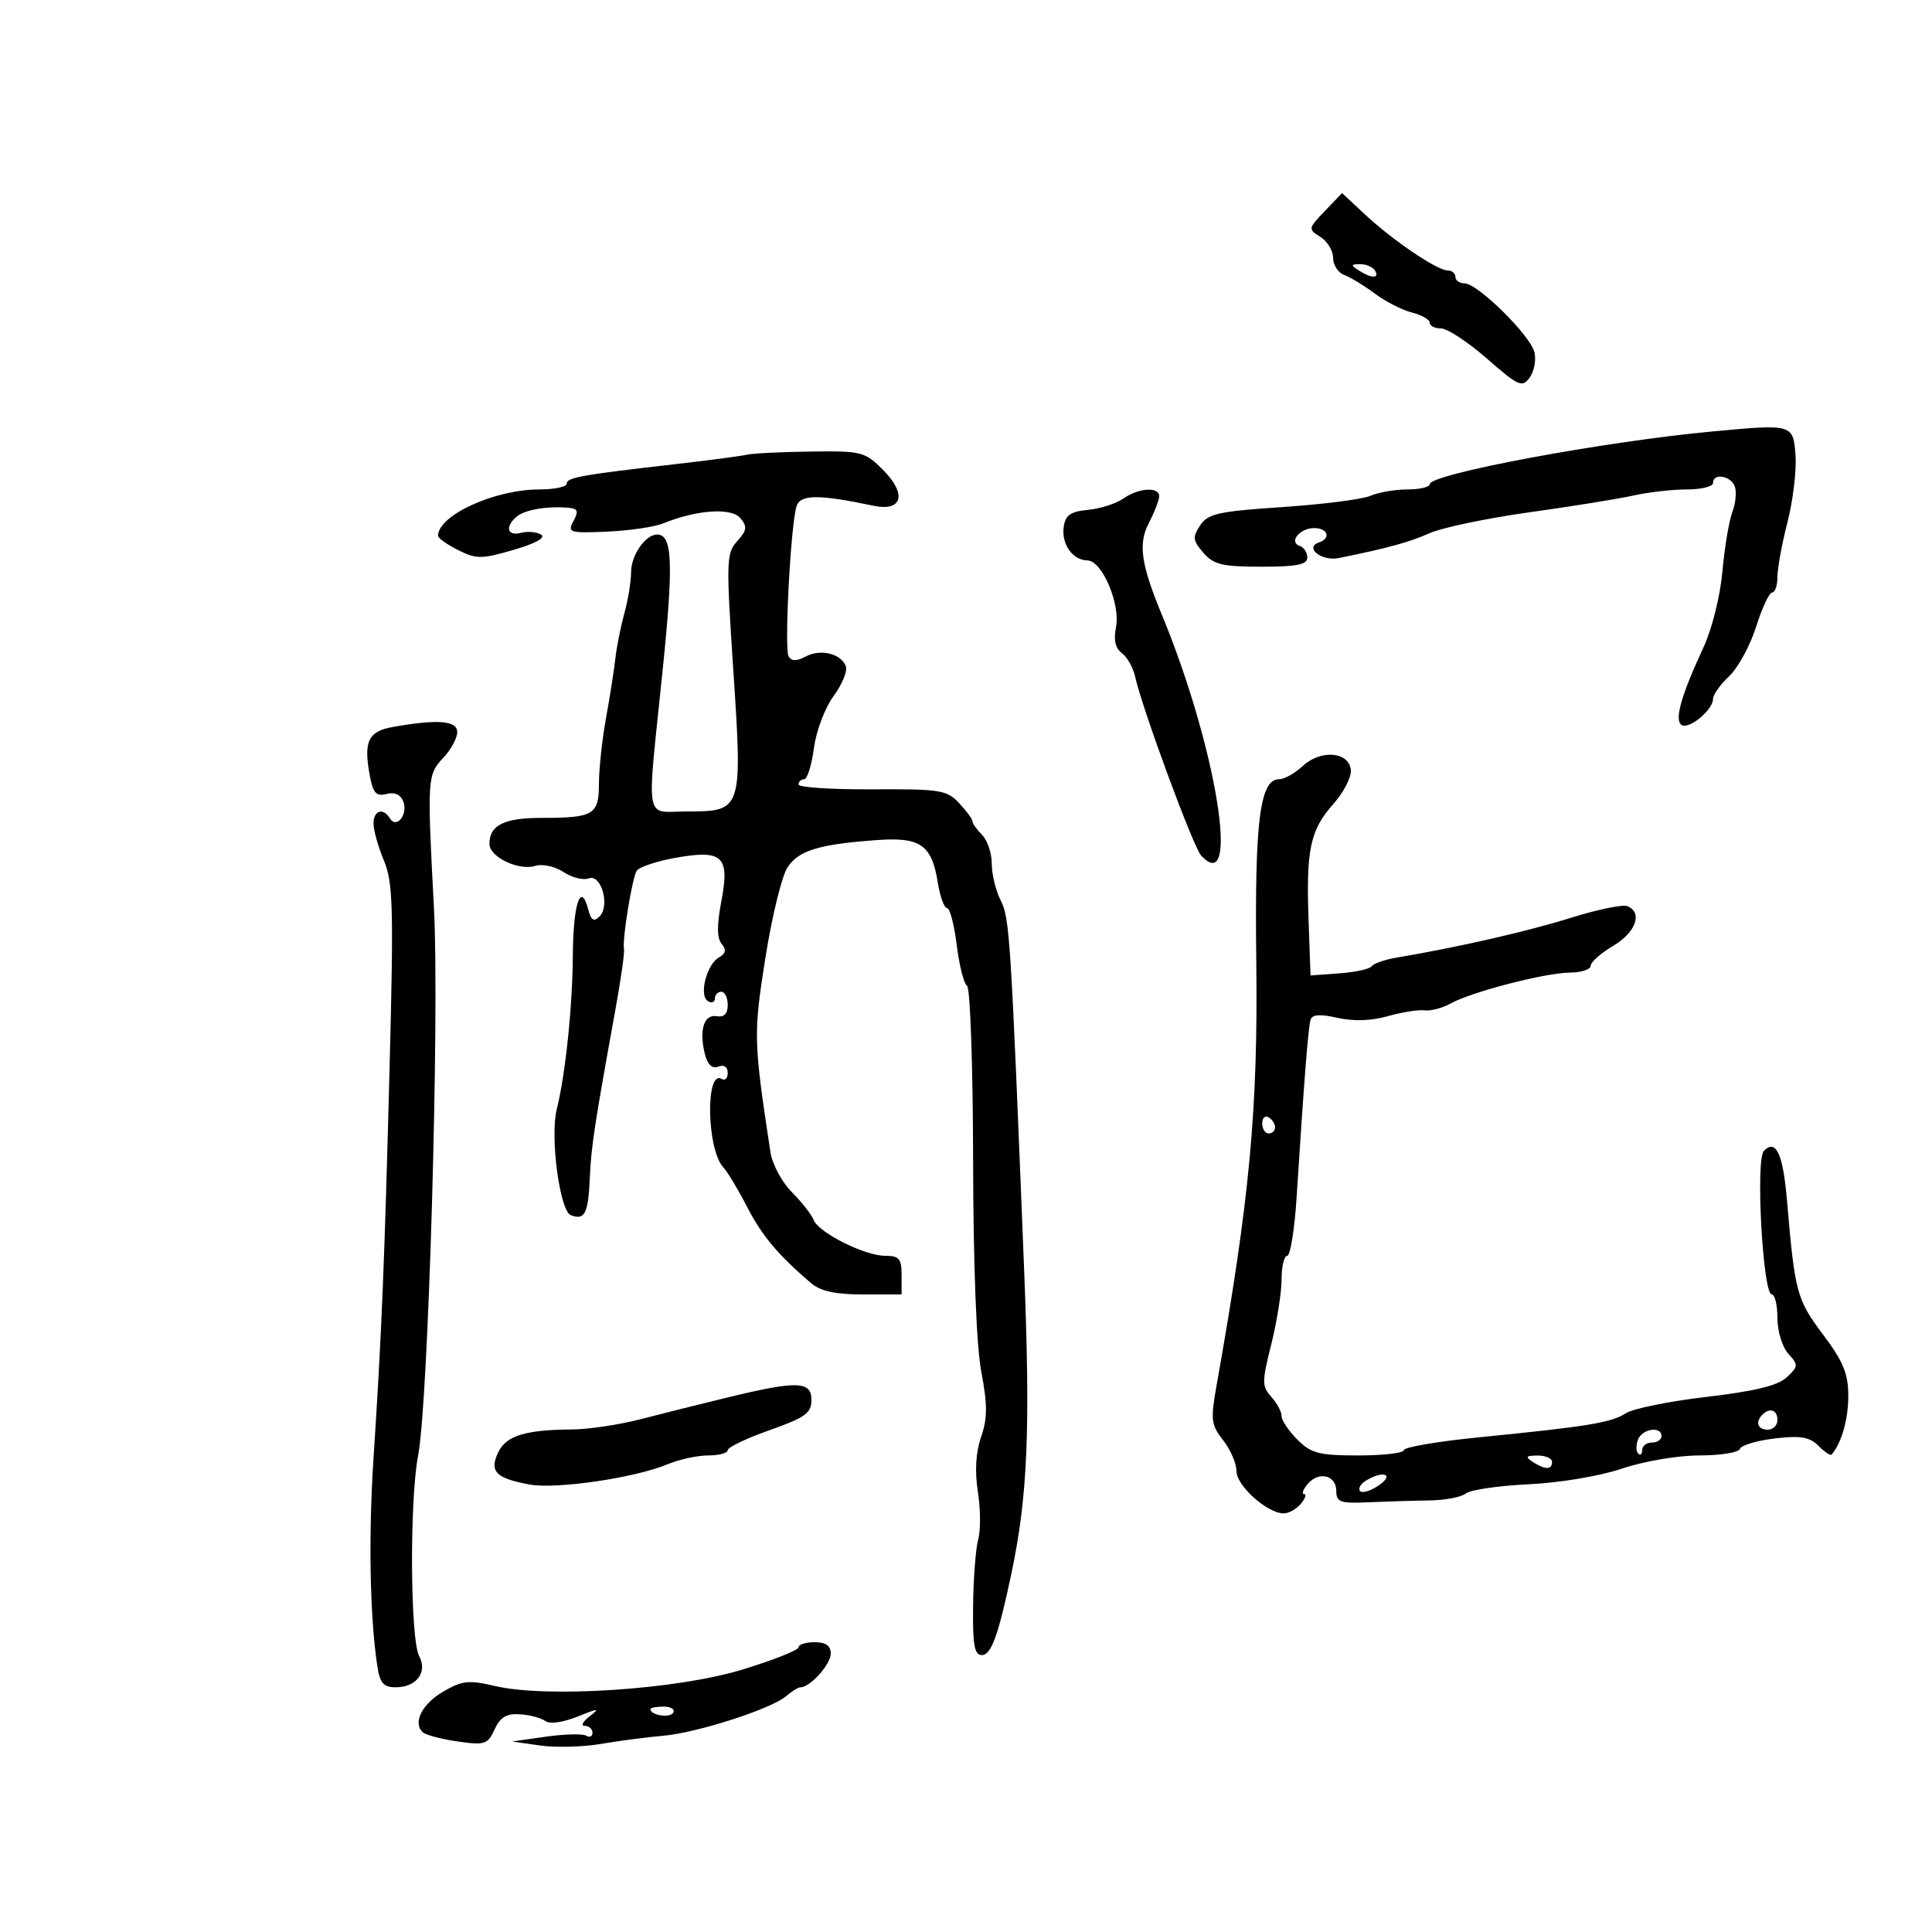 <svg xmlns="http://www.w3.org/2000/svg" width="300" height="300" viewBox="0 0 300 300" version="1.1">
	<path d="M 205.724 32.766 C 203.120 35.485, 203.102 35.583, 205.027 36.785 C 206.112 37.463, 207 38.927, 207 40.040 C 207 41.152, 207.787 42.353, 208.750 42.708 C 209.713 43.063, 211.850 44.363, 213.500 45.599 C 215.150 46.834, 217.738 48.153, 219.250 48.531 C 220.762 48.908, 222 49.618, 222 50.108 C 222 50.599, 222.795 51, 223.767 51 C 224.739 51, 227.946 53.110, 230.893 55.688 C 235.792 59.973, 236.361 60.227, 237.520 58.641 C 238.218 57.687, 238.553 55.915, 238.266 54.704 C 237.646 52.089, 229.446 44, 227.416 44 C 226.637 44, 226 43.550, 226 43 C 226 42.450, 225.462 42, 224.804 42 C 223.168 42, 216.263 37.325, 211.947 33.296 L 208.394 29.979 205.724 32.766 M 211 42 C 212.958 43.266, 214.282 43.266, 213.500 42 C 213.160 41.450, 212.121 41.007, 211.191 41.015 C 209.734 41.029, 209.707 41.165, 211 42 M 266 66.987 C 249.049 68.560, 222 73.603, 222 75.189 C 222 75.635, 220.446 76, 218.547 76 C 216.648 76, 214.060 76.445, 212.797 76.990 C 211.534 77.534, 205.378 78.321, 199.118 78.740 C 189.166 79.404, 187.563 79.762, 186.356 81.584 C 185.150 83.406, 185.212 83.939, 186.856 85.834 C 188.455 87.677, 189.797 88, 195.867 88 C 201.354 88, 203 87.673, 203 86.583 C 203 85.804, 202.470 84.990, 201.823 84.774 C 200.063 84.188, 201.826 82, 204.059 82 C 206.174 82, 206.721 83.593, 204.823 84.226 C 202.474 85.009, 205.214 87.197, 207.868 86.658 C 215.567 85.094, 218.830 84.200, 222 82.785 C 223.925 81.926, 230.900 80.469, 237.500 79.548 C 244.100 78.626, 251.387 77.450, 253.693 76.936 C 255.999 76.421, 259.711 76, 261.943 76 C 264.174 76, 266 75.550, 266 75 C 266 73.423, 268.723 73.835, 269.365 75.509 C 269.683 76.338, 269.520 78.133, 269.001 79.498 C 268.482 80.862, 267.787 85.020, 267.455 88.739 C 267.116 92.541, 265.834 97.688, 264.527 100.500 C 261.032 108.016, 259.951 111.852, 261.123 112.576 C 262.299 113.303, 266 110.224, 266 108.519 C 266 107.875, 267.127 106.289, 268.505 104.995 C 269.883 103.700, 271.766 100.247, 272.688 97.321 C 273.611 94.394, 274.733 92, 275.183 92 C 275.632 92, 276 90.911, 276 89.581 C 276 88.250, 276.701 84.426, 277.558 81.082 C 278.414 77.738, 278.977 73.089, 278.808 70.751 C 278.453 65.845, 278.416 65.834, 266 66.987 M 116 70.601 C 115.175 70.803, 110.225 71.459, 105 72.057 C 90.187 73.754, 88 74.146, 88 75.105 C 88 75.597, 86.088 76, 83.750 76.001 C 76.815 76.002, 68.088 79.983, 68.015 83.177 C 68.007 83.549, 69.410 84.557, 71.132 85.416 C 73.978 86.836, 74.768 86.833, 79.765 85.380 C 83.187 84.385, 84.795 83.491, 84.021 83.013 C 83.338 82.591, 81.928 82.467, 80.889 82.739 C 78.744 83.300, 78.367 81.771, 80.262 80.198 C 81.535 79.141, 84.994 78.558, 88.285 78.844 C 89.721 78.970, 89.871 79.373, 89.049 80.908 C 88.090 82.701, 88.402 82.800, 94.264 82.550 C 97.694 82.403, 101.625 81.826, 103 81.267 C 108.204 79.151, 113.579 78.788, 114.967 80.460 C 116.062 81.780, 115.981 82.363, 114.474 84.029 C 112.782 85.899, 112.744 87.121, 113.862 103.982 C 115.310 125.826, 115.254 126, 106.759 126 C 99.955 126, 100.393 128.494, 102.902 104 C 104.603 87.410, 104.421 83, 102.036 83 C 100.233 83, 98 86.216, 97.994 88.821 C 97.991 90.295, 97.523 93.177, 96.954 95.226 C 96.385 97.275, 95.756 100.425, 95.556 102.226 C 95.356 104.027, 94.702 108.200, 94.102 111.500 C 93.502 114.800, 93.009 119.364, 93.006 121.643 C 92.999 126.524, 92.210 127, 84.118 127 C 78.274 127, 76 128.132, 76 131.039 C 76 133.089, 80.579 135.268, 83.164 134.448 C 84.231 134.109, 86.173 134.539, 87.497 135.406 C 88.816 136.270, 90.575 136.717, 91.406 136.398 C 93.352 135.651, 94.773 140.627, 93.094 142.306 C 92.215 143.185, 91.794 142.929, 91.354 141.244 C 90.192 136.803, 88.999 140.308, 88.949 148.309 C 88.898 156.347, 87.807 166.811, 86.452 172.250 C 85.389 176.515, 86.915 188.030, 88.630 188.688 C 90.805 189.523, 91.334 188.488, 91.585 182.914 C 91.806 177.985, 92.300 174.735, 95.538 156.899 C 96.397 152.168, 97.007 147.893, 96.895 147.399 C 96.582 146.022, 98.140 136.392, 98.865 135.218 C 99.218 134.647, 101.866 133.751, 104.750 133.227 C 112.209 131.871, 113.344 132.913, 112.019 139.898 C 111.308 143.649, 111.318 145.679, 112.054 146.565 C 112.819 147.486, 112.703 148.068, 111.635 148.669 C 109.721 149.747, 108.499 154.573, 109.919 155.450 C 110.514 155.817, 111 155.641, 111 155.059 C 111 154.477, 111.450 154, 112 154 C 112.550 154, 113 154.920, 113 156.044 C 113 157.422, 112.441 157.992, 111.286 157.794 C 109.306 157.454, 108.523 159.963, 109.453 163.670 C 109.871 165.334, 110.576 165.993, 111.542 165.622 C 112.427 165.283, 113 165.663, 113 166.590 C 113 167.431, 112.582 167.860, 112.072 167.544 C 109.518 165.966, 109.735 178.488, 112.309 181.256 C 112.964 181.960, 114.625 184.719, 116 187.389 C 118.321 191.894, 120.818 194.872, 125.949 199.250 C 127.407 200.494, 129.734 201, 134 201 L 140 201 140 198 C 140 195.454, 139.616 195, 137.460 195 C 134.259 195, 127.090 191.399, 126.326 189.406 C 126.008 188.579, 124.488 186.642, 122.948 185.102 C 121.407 183.561, 119.915 180.771, 119.631 178.900 C 117.005 161.609, 116.979 160.628, 118.836 148.824 C 119.846 142.403, 121.396 136.045, 122.280 134.696 C 124.011 132.054, 127.149 131.095, 136.196 130.444 C 142.936 129.959, 144.687 131.189, 145.627 137.071 C 145.973 139.232, 146.616 141, 147.056 141 C 147.496 141, 148.174 143.588, 148.563 146.750 C 148.952 149.912, 149.672 152.759, 150.164 153.076 C 150.655 153.394, 151.077 165.544, 151.103 180.076 C 151.132 196.528, 151.611 208.950, 152.374 212.992 C 153.349 218.162, 153.343 220.228, 152.342 223.132 C 151.516 225.530, 151.346 228.445, 151.846 231.640 C 152.264 234.313, 152.290 237.625, 151.903 239 C 151.516 240.375, 151.155 244.988, 151.100 249.250 C 151.020 255.427, 151.297 257, 152.461 257 C 153.920 257, 155.014 253.981, 157.046 244.351 C 159.588 232.308, 160.017 222.013, 159.020 197 C 156.957 145.276, 156.784 142.546, 155.380 139.800 C 154.621 138.314, 154 135.759, 154 134.121 C 154 132.483, 153.325 130.468, 152.500 129.643 C 151.675 128.818, 151 127.867, 151 127.530 C 151 127.192, 150.071 125.923, 148.936 124.708 C 147.031 122.671, 145.987 122.505, 135.436 122.567 C 129.146 122.603, 124 122.266, 124 121.817 C 124 121.367, 124.392 121, 124.871 121 C 125.350 121, 126.030 118.831, 126.382 116.180 C 126.737 113.502, 128.096 109.903, 129.441 108.080 C 130.772 106.276, 131.625 104.187, 131.338 103.438 C 130.586 101.478, 127.399 100.716, 125.098 101.947 C 123.702 102.695, 122.927 102.690, 122.458 101.932 C 121.766 100.813, 122.751 81.873, 123.668 78.657 C 124.209 76.759, 127.096 76.728, 135.607 78.528 C 140.146 79.488, 140.871 76.717, 137.076 72.922 C 134.290 70.136, 133.767 70.005, 125.827 70.116 C 121.247 70.180, 116.825 70.398, 116 70.601 M 174.414 77.422 C 173.297 78.205, 170.835 78.992, 168.942 79.172 C 166.229 79.431, 165.431 79.989, 165.173 81.805 C 164.791 84.501, 166.554 86.989, 168.872 87.026 C 171.138 87.062, 174.006 93.805, 173.287 97.406 C 172.897 99.362, 173.193 100.670, 174.193 101.406 C 175.010 102.008, 175.932 103.625, 176.241 105 C 177.408 110.180, 185.297 131.556, 186.526 132.868 C 192.703 139.461, 188.854 115.866, 180.430 95.500 C 177.160 87.594, 176.712 84.457, 178.390 81.212 C 179.276 79.500, 180 77.627, 180 77.050 C 180 75.543, 176.793 75.757, 174.414 77.422 M 61.011 112.882 C 57.158 113.565, 56.425 115.124, 57.434 120.499 C 57.933 123.160, 58.433 123.700, 60.014 123.286 C 61.269 122.958, 62.208 123.379, 62.621 124.454 C 63.389 126.456, 61.585 128.755, 60.554 127.087 C 59.488 125.362, 58 125.823, 58 127.878 C 58 128.911, 58.725 131.492, 59.612 133.614 C 61.027 137.001, 61.136 140.893, 60.500 165.486 C 59.699 196.499, 59.256 207.272, 57.995 226.500 C 57.200 238.611, 57.433 251.086, 58.597 258.750 C 58.991 261.347, 59.560 262, 61.423 262 C 64.671 262, 66.433 259.678, 65.090 257.168 C 63.695 254.561, 63.583 232.936, 64.928 226 C 66.526 217.762, 68.263 157.640, 67.384 141 C 66.317 120.816, 66.347 120.324, 68.825 117.686 C 70.021 116.413, 71 114.613, 71 113.686 C 71 111.887, 67.989 111.645, 61.011 112.882 M 202.277 118.956 C 201.071 120.080, 199.425 121, 198.619 121 C 195.624 121, 194.808 127.520, 195.075 149.296 C 195.357 172.252, 194.042 186.317, 188.930 215.004 C 187.955 220.478, 188.043 221.239, 189.930 223.638 C 191.069 225.086, 192 227.249, 192 228.447 C 192 230.710, 196.803 235, 199.337 235 C 200.117 235, 201.315 234.325, 202 233.500 C 202.685 232.675, 202.910 232, 202.500 232 C 202.090 232, 202.331 231.306, 203.036 230.457 C 204.751 228.390, 207.496 229.040, 207.498 231.513 C 207.500 233.261, 208.102 233.473, 212.500 233.273 C 215.250 233.149, 219.497 233.021, 221.937 232.991 C 224.377 232.960, 226.930 232.473, 227.610 231.908 C 228.290 231.344, 232.668 230.702, 237.338 230.480 C 242.200 230.250, 248.418 229.207, 251.883 228.039 C 255.283 226.894, 260.544 226, 263.885 226 C 267.157 226, 269.986 225.542, 270.173 224.982 C 270.359 224.422, 272.787 223.694, 275.568 223.365 C 279.586 222.889, 280.979 223.122, 282.359 224.502 C 283.314 225.457, 284.238 226.072, 284.412 225.869 C 285.952 224.076, 287 220.399, 287 216.789 C 287 213.287, 286.237 211.430, 283.058 207.200 C 278.996 201.793, 278.704 200.707, 277.492 186.500 C 276.865 179.147, 275.788 176.812, 273.897 178.703 C 272.580 180.020, 273.730 201, 275.119 201 C 275.604 201, 276 202.652, 276 204.671 C 276 206.712, 276.749 209.170, 277.687 210.207 C 279.274 211.960, 279.259 212.177, 277.437 213.874 C 276.061 215.156, 272.460 216.034, 265 216.907 C 259.225 217.583, 253.590 218.723, 252.479 219.441 C 250.201 220.912, 246.568 221.509, 229.750 223.176 C 223.287 223.817, 218 224.714, 218 225.170 C 218 225.627, 214.830 226, 210.955 226 C 204.808 226, 203.596 225.687, 201.455 223.545 C 200.105 222.195, 199 220.543, 199 219.874 C 199 219.205, 198.280 217.862, 197.401 216.891 C 195.936 215.271, 195.936 214.591, 197.401 208.748 C 198.280 205.241, 199 200.713, 199 198.686 C 199 196.659, 199.396 195, 199.881 195 C 200.365 195, 201.026 190.838, 201.349 185.750 C 202.476 167.995, 203.145 159.492, 203.505 158.340 C 203.761 157.523, 204.993 157.438, 207.684 158.051 C 210.138 158.611, 212.927 158.518, 215.500 157.790 C 217.700 157.167, 220.270 156.760, 221.211 156.885 C 222.152 157.010, 223.952 156.540, 225.211 155.840 C 228.475 154.027, 239.911 151.057, 243.750 151.026 C 245.537 151.012, 247 150.535, 247 149.966 C 247 149.398, 248.575 148.003, 250.500 146.867 C 254.031 144.784, 255.133 141.649, 252.668 140.703 C 251.936 140.422, 247.998 141.239, 243.918 142.519 C 237.210 144.623, 226.332 147.109, 217 148.672 C 215.075 148.995, 213.275 149.608, 212.999 150.035 C 212.724 150.462, 210.474 150.958, 207.999 151.138 L 203.500 151.466 203.196 142.983 C 202.799 131.909, 203.434 128.907, 207.033 124.856 C 208.673 123.010, 209.899 120.600, 209.757 119.500 C 209.396 116.689, 205.050 116.373, 202.277 118.956 M 196 174.441 C 196 175.298, 196.450 176, 197 176 C 197.550 176, 198 175.577, 198 175.059 C 198 174.541, 197.550 173.840, 197 173.500 C 196.450 173.160, 196 173.584, 196 174.441 M 113 216.991 C 108.875 217.990, 102.800 219.510, 99.500 220.368 C 96.200 221.226, 91.419 221.945, 88.875 221.964 C 81.528 222.021, 78.577 222.938, 77.346 225.546 C 75.958 228.488, 76.982 229.537, 82.191 230.511 C 86.325 231.283, 98.566 229.497, 103.626 227.383 C 105.446 226.622, 108.300 226, 109.968 226 C 111.636 226, 113 225.633, 113 225.185 C 113 224.737, 115.925 223.337, 119.500 222.075 C 125.047 220.117, 126 219.430, 126 217.390 C 126 214.440, 123.810 214.372, 113 216.991 M 273.667 219.667 C 272.516 220.817, 272.938 222, 274.500 222 C 275.325 222, 276 221.325, 276 220.500 C 276 218.938, 274.817 218.516, 273.667 219.667 M 254.345 223.543 C 254.019 224.392, 254.034 225.367, 254.376 225.710 C 254.719 226.053, 255 225.808, 255 225.167 C 255 224.525, 255.675 224, 256.500 224 C 257.325 224, 258 223.550, 258 223 C 258 221.400, 254.996 221.847, 254.345 223.543 M 238 227 C 239.939 228.253, 241 228.253, 241 227 C 241 226.450, 239.988 226.007, 238.750 226.015 C 236.931 226.028, 236.787 226.216, 238 227 M 212.029 229.961 C 211.220 230.473, 210.853 231.187, 211.214 231.548 C 211.575 231.909, 212.900 231.483, 214.158 230.602 C 216.623 228.875, 214.674 228.288, 212.029 229.961 M 124 255.793 C 124 256.228, 120.063 257.789, 115.250 259.260 C 105.110 262.360, 84.921 263.695, 76.844 261.799 C 72.794 260.848, 71.753 260.960, 68.847 262.657 C 65.519 264.601, 64.052 267.512, 65.656 268.989 C 66.120 269.417, 68.558 270.060, 71.074 270.418 C 75.288 271.019, 75.738 270.871, 76.798 268.544 C 77.664 266.643, 78.636 266.061, 80.724 266.190 C 82.251 266.285, 84.023 266.754, 84.663 267.231 C 85.355 267.749, 87.377 267.475, 89.663 266.555 C 92.961 265.226, 93.227 265.219, 91.559 266.505 C 90.491 267.327, 90.154 268, 90.809 268 C 91.464 268, 92 268.477, 92 269.059 C 92 269.641, 91.565 269.849, 91.033 269.520 C 90.501 269.191, 87.688 269.258, 84.783 269.668 L 79.500 270.415 83.865 271.040 C 86.266 271.384, 90.541 271.270, 93.365 270.788 C 96.189 270.306, 100.525 269.737, 103 269.524 C 108.249 269.073, 119.793 265.348, 122.079 263.368 C 122.947 262.615, 123.954 262, 124.317 262 C 125.802 262, 129 258.434, 129 256.778 C 129 255.548, 128.229 255, 126.500 255 C 125.125 255, 124 255.357, 124 255.793 M 101 265.393 C 101 266.342, 103.993 266.820, 104.527 265.956 C 104.852 265.430, 104.191 265, 103.059 265 C 101.927 265, 101 265.177, 101 265.393" stroke="none" fill="black" fill-rule="evenodd"/>
</svg>